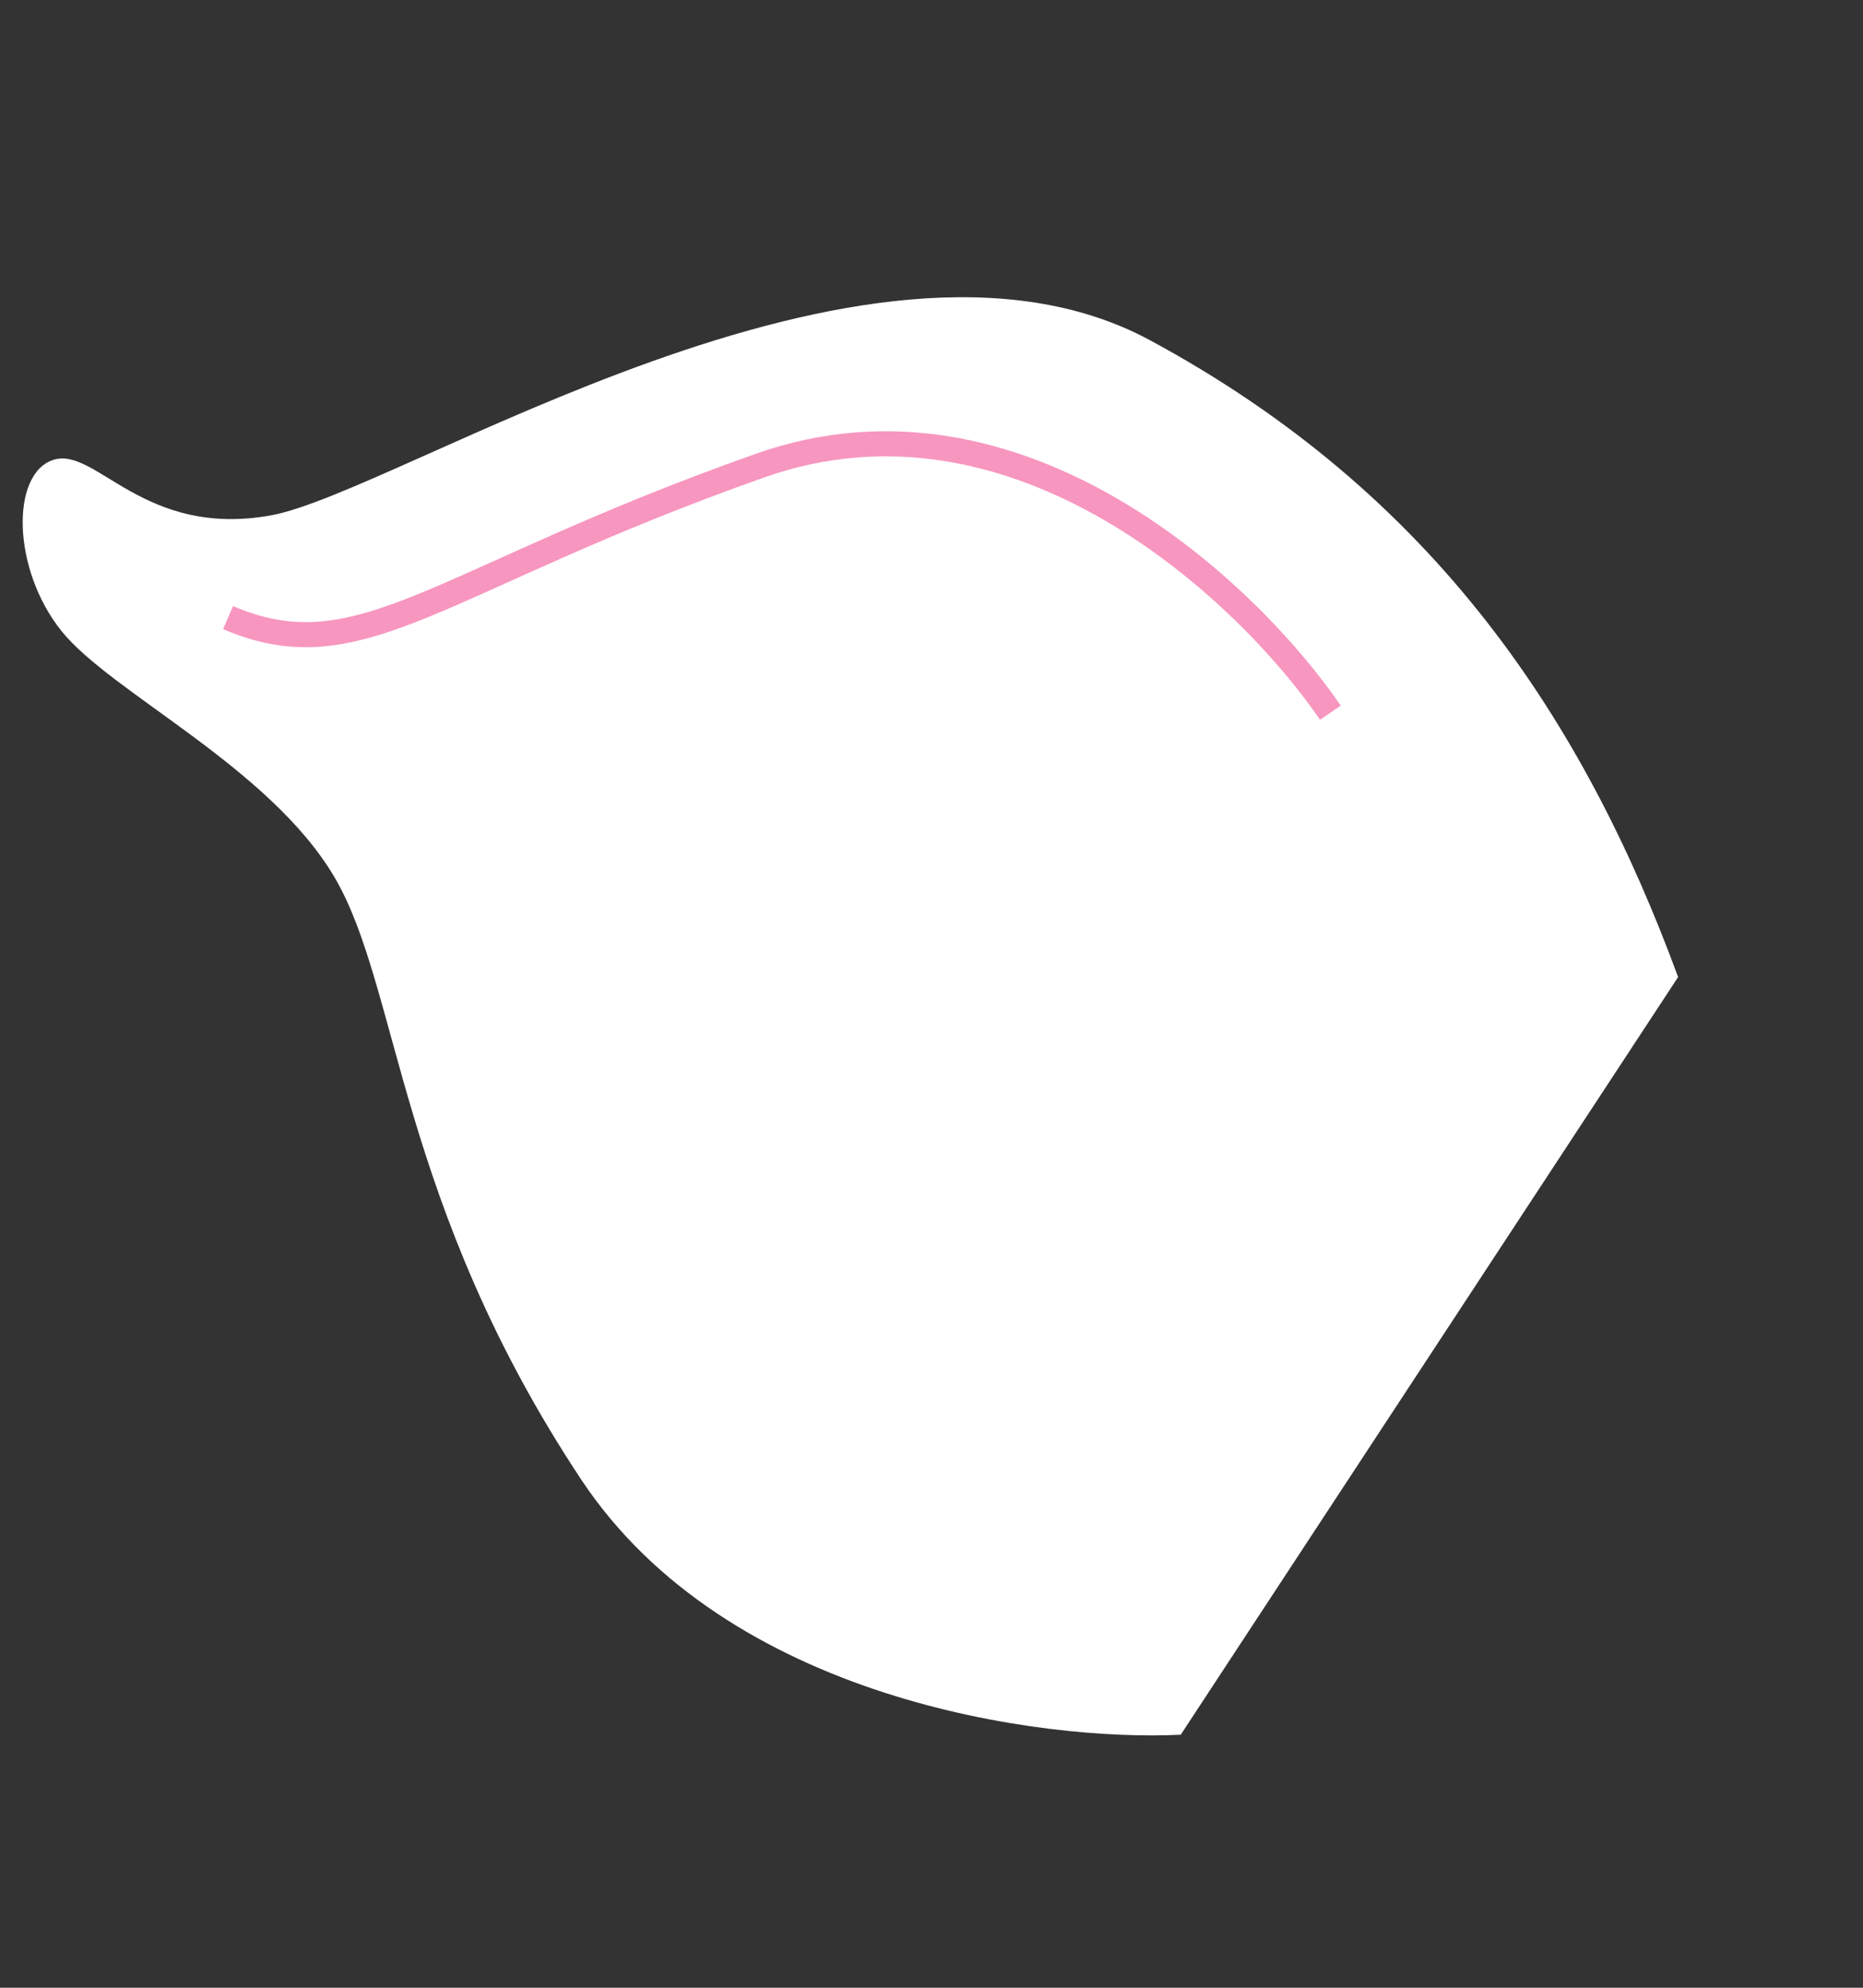 <svg width="45" height="48" viewBox="0 0 45 48" fill="none" xmlns="http://www.w3.org/2000/svg">
<rect x="0" y="0" width="45" height="48" fill="#333333" stroke="none"/>
<path d="M14.036 35.724C17.568 41.054 25.164 42.055 28.52 41.89L40.534 23.594C38.257 17.399 34.648 11.921 27.774 8.214C20.9 4.508 9.635 11.884 6.548 12.444C3.461 13.004 2.317 10.774 1.288 11.105C0.258 11.436 0.287 13.736 1.478 15.229C2.668 16.723 6.513 18.517 8.082 21.187C9.651 23.857 9.62 29.063 14.036 35.724Z" fill="white"/>
<path d="M32.135 17.21C30.146 14.302 24.606 9.038 18.363 11.242C10.559 13.996 8.722 16.292 5.509 14.914" stroke="#F796BF" stroke-width="0.606"/>
</svg>
